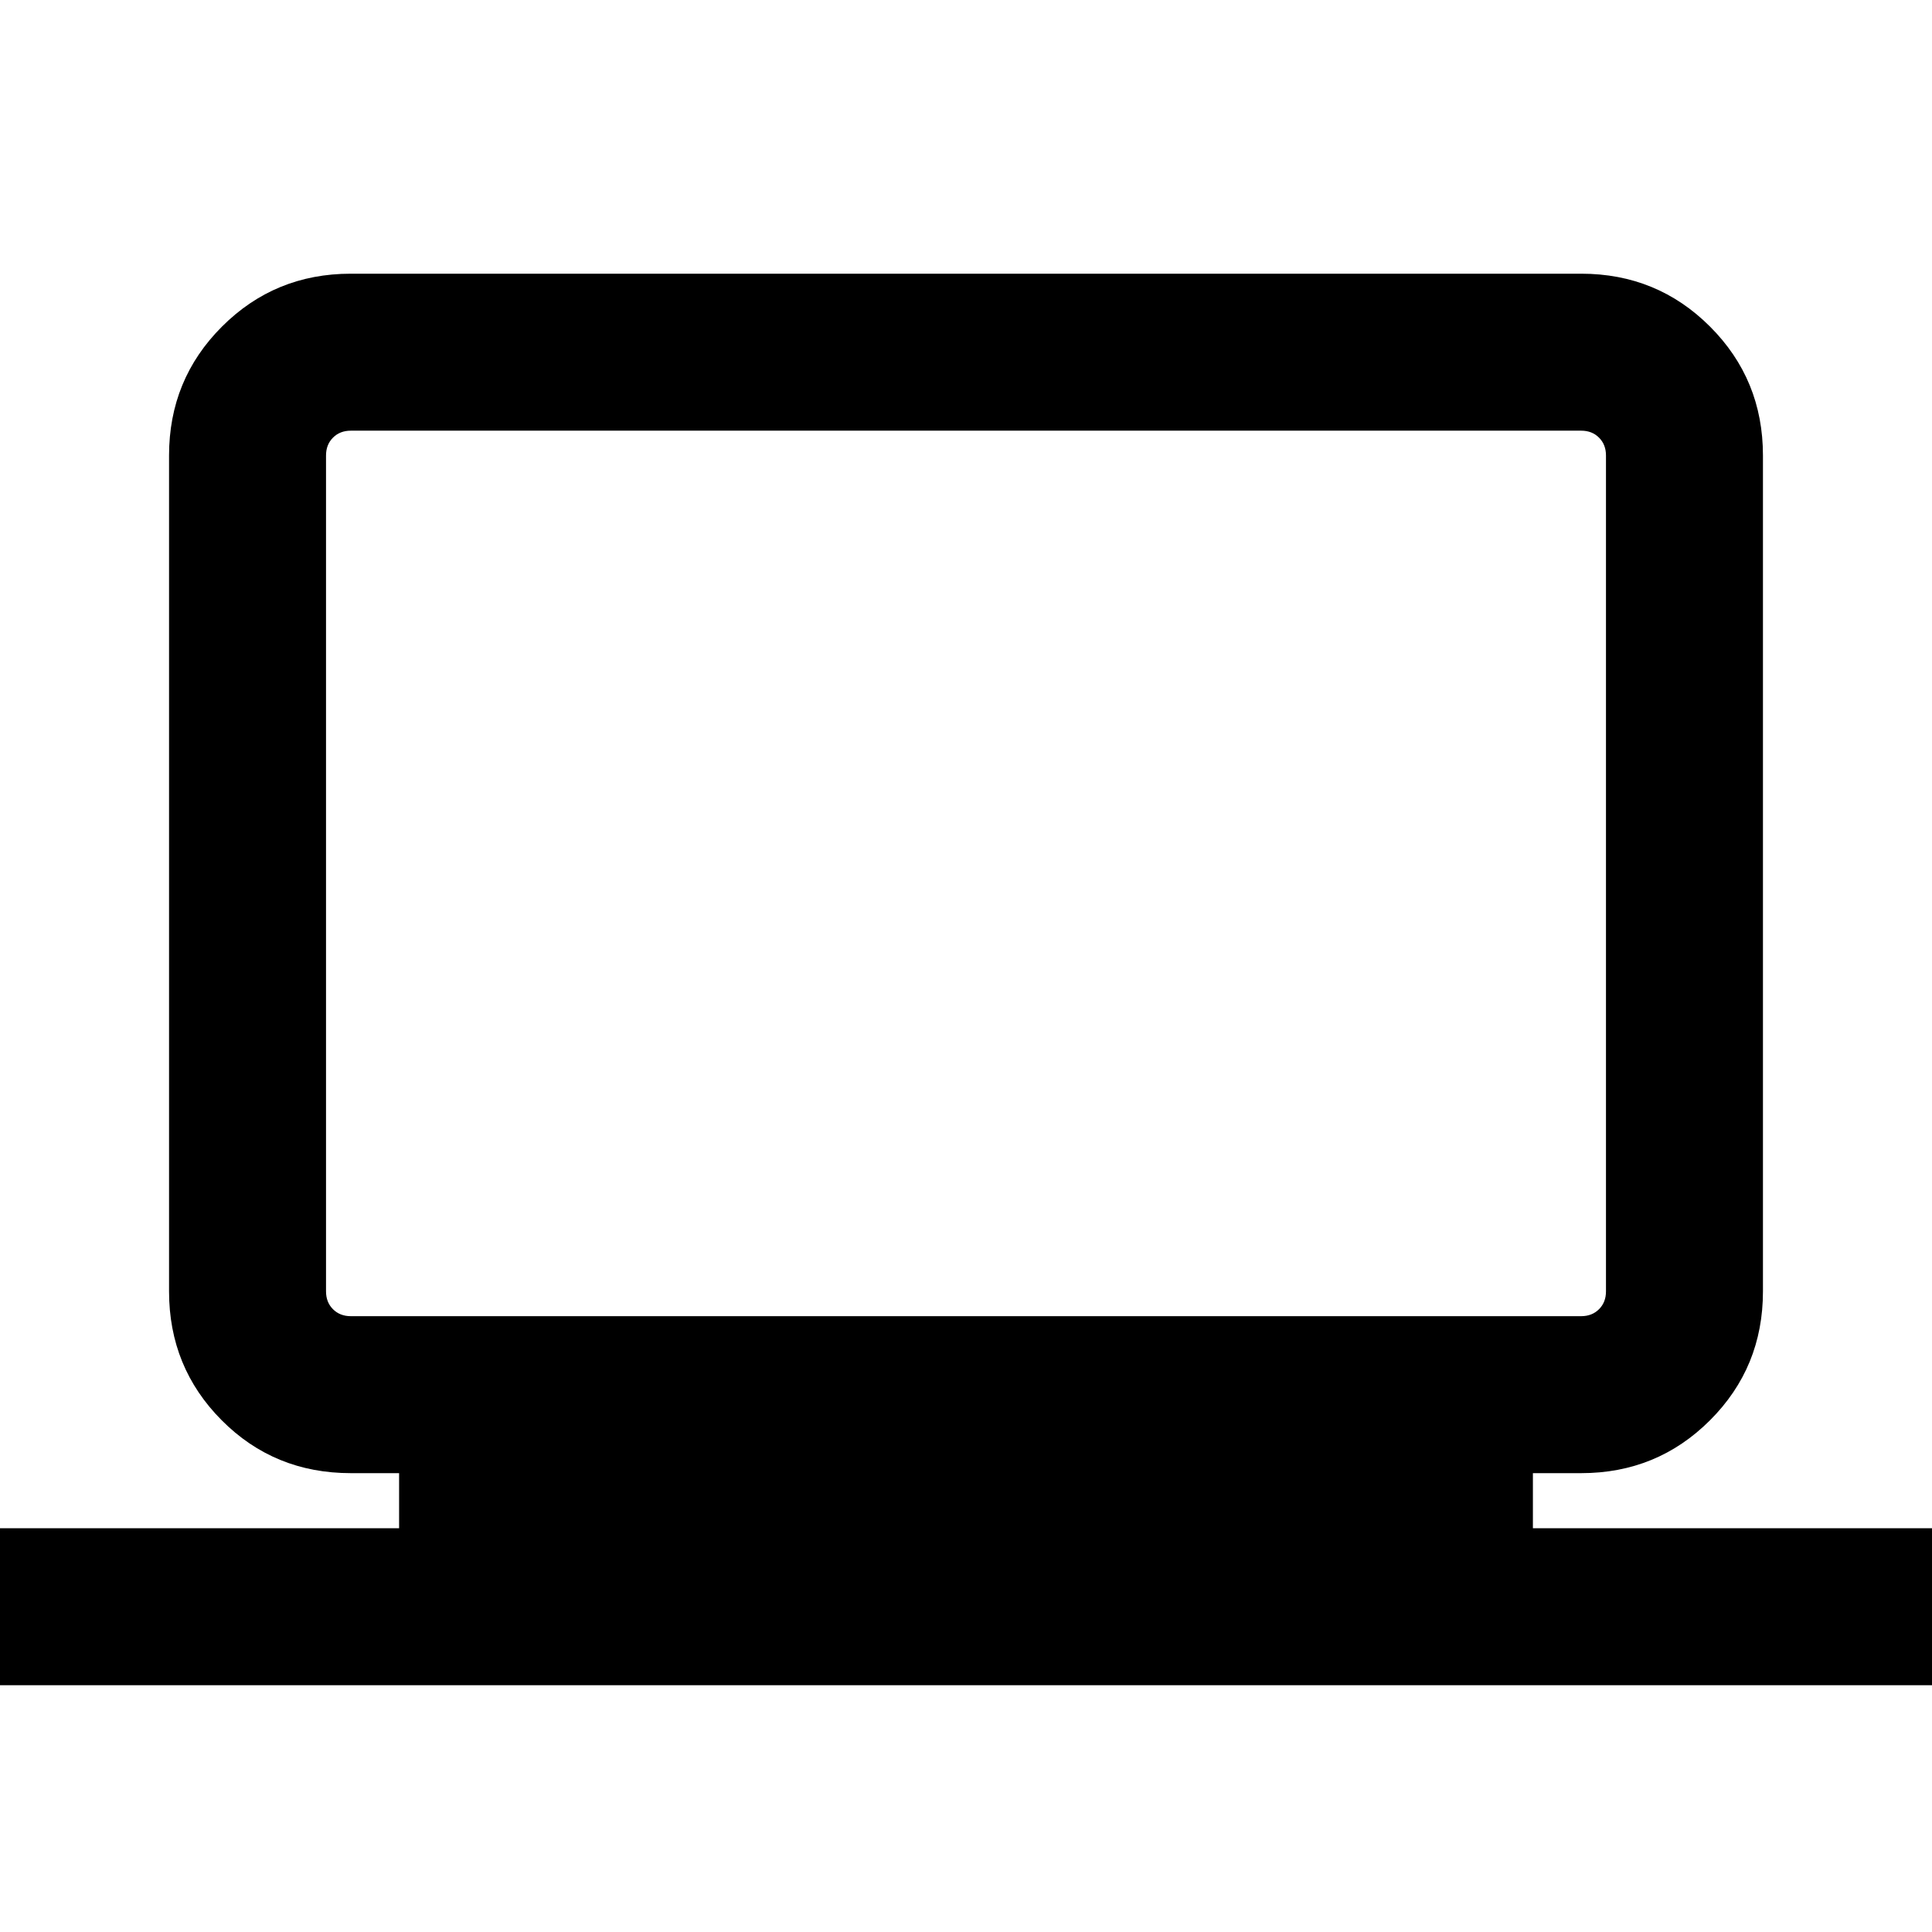 <svg xmlns="http://www.w3.org/2000/svg" height="20" viewBox="0 -960 960 960" width="20"><path d="M-14-122.62v-78h212.31V-228h-24q-38.01 0-64.16-26.29Q84-280.57 84-318.31v-415.38q0-37.73 26.29-64.02T174.31-824h611.38q37.73 0 64.02 26.29T876-733.69v415.38q0 37.74-26.29 64.02Q823.42-228 785.69-228h-24v27.38H974v78H-14ZM174.31-306h611.38q5.39 0 8.85-3.46t3.46-8.85v-415.38q0-5.38-3.46-8.85-3.46-3.46-8.85-3.46H174.31q-5.39 0-8.85 3.46-3.46 3.47-3.46 8.85v415.38q0 5.39 3.46 8.85t8.85 3.46ZM162-306v-440 440Z"/></svg>